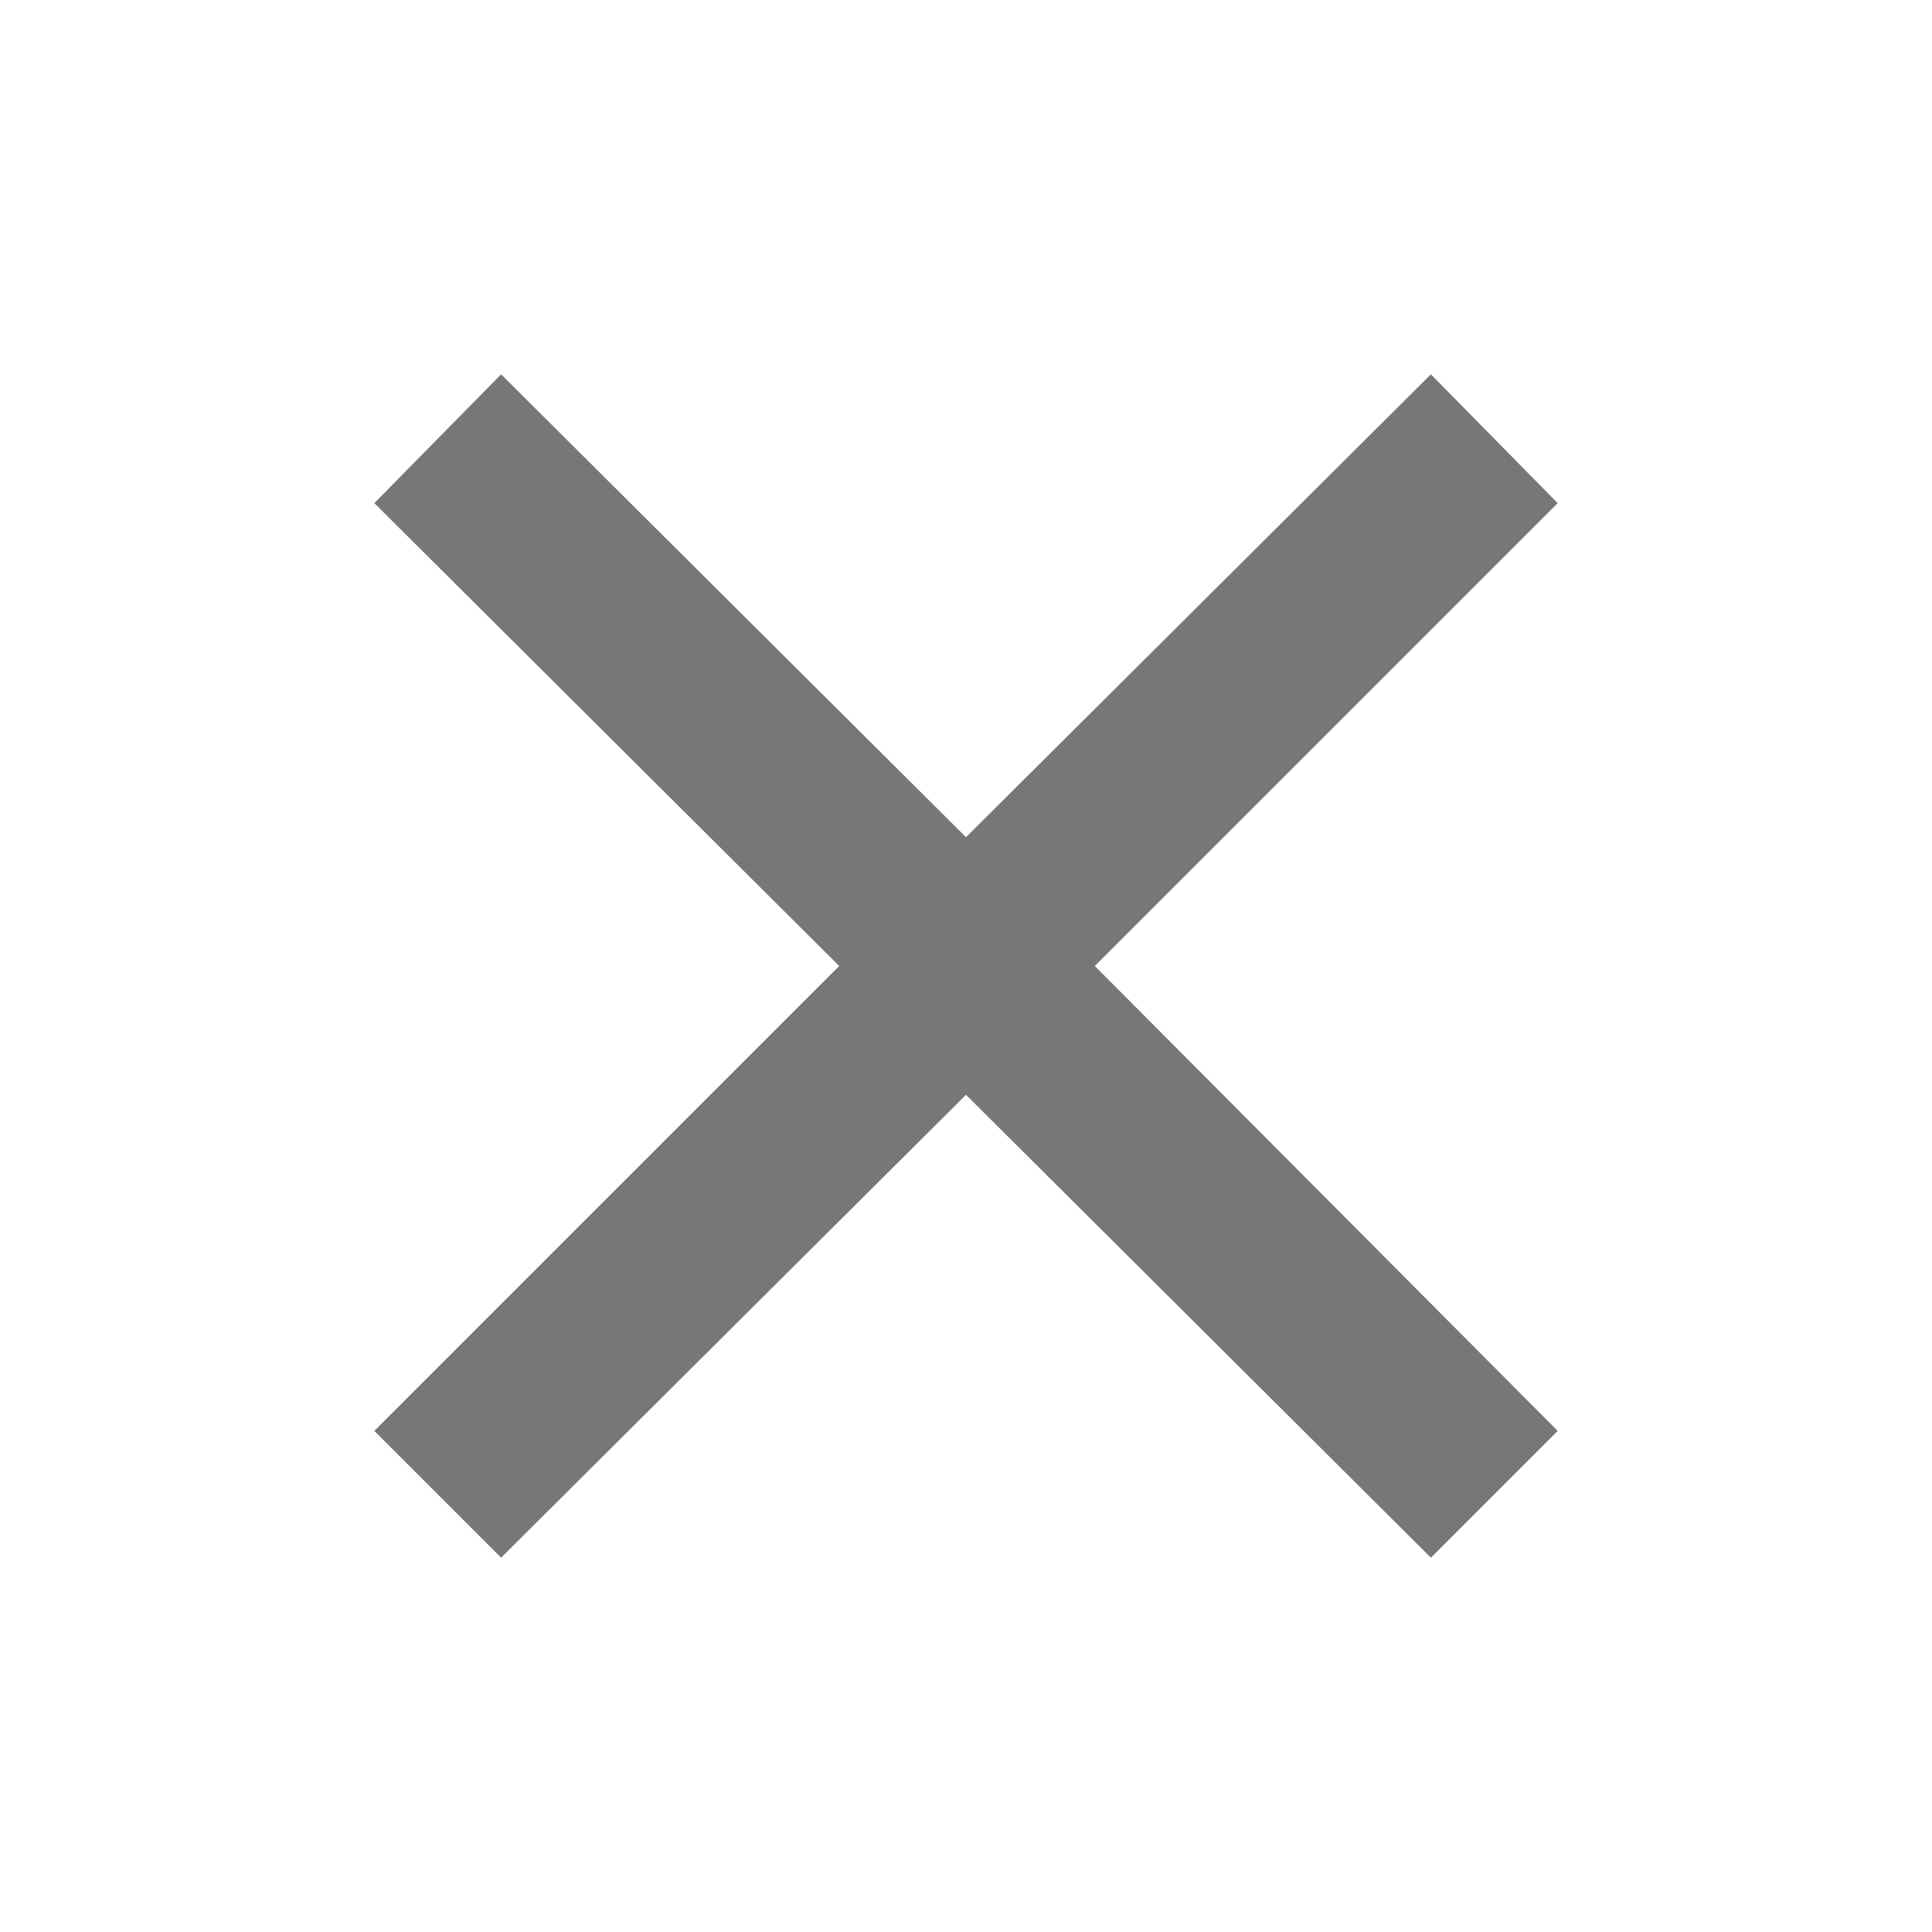 <svg xmlns="http://www.w3.org/2000/svg" height="48" viewBox="0 -960 960 960" width="48"><path d="m249-186-63-63 231-231-231-230 63-64 231 230 231-230 63 64-230 230 230 231-63 63-231-230-231 230Z" fill="#777777"/></svg>